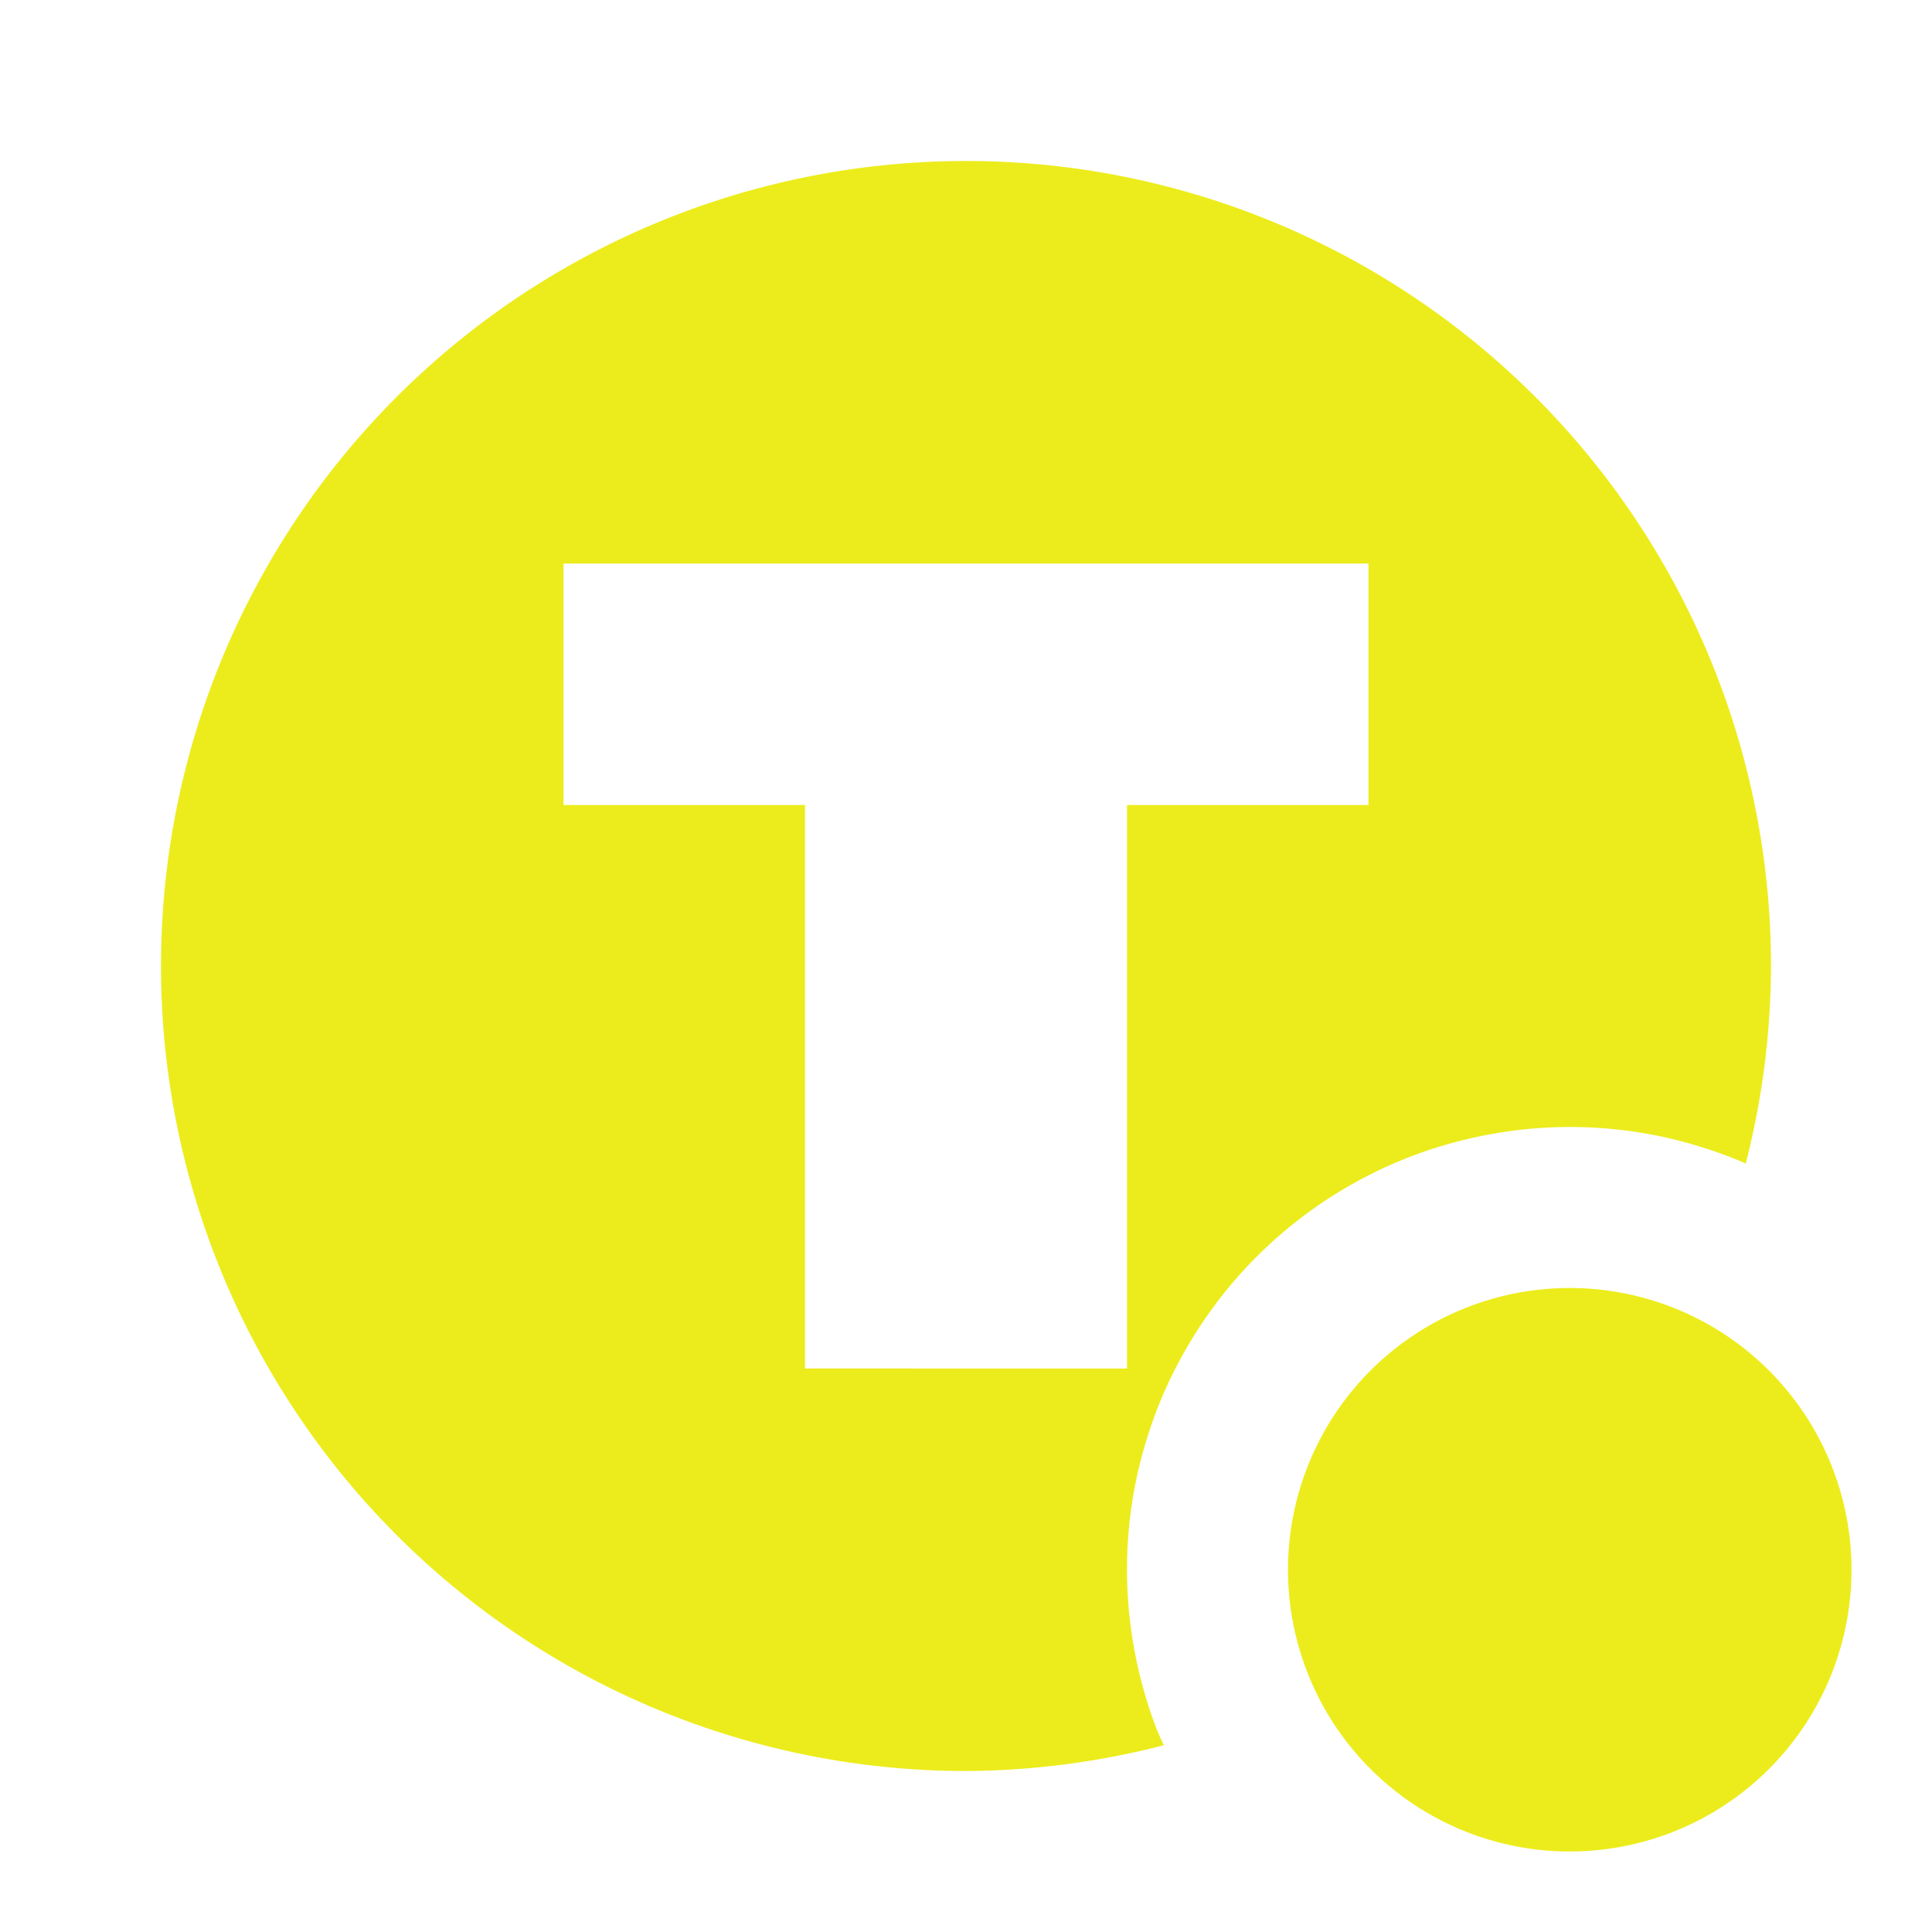 <?xml version="1.0" encoding="UTF-8" standalone="no"?>
<svg
   xmlns:dc="http://purl.org/dc/elements/1.1/"
   xmlns:cc="http://creativecommons.org/ns#"
   xmlns:rdf="http://www.w3.org/1999/02/22-rdf-syntax-ns#"
   xmlns:svg="http://www.w3.org/2000/svg"
   xmlns="http://www.w3.org/2000/svg"
   xmlns:sodipodi="http://sodipodi.sourceforge.net/DTD/sodipodi-0.dtd"
   xmlns:inkscape="http://www.inkscape.org/namespaces/inkscape"
   width="24"
   height="24"
   version="1.1"
   id="svg7"
   sodipodi:docname="teams-tray-activity.svg"
   inkscape:version="0.92.5 (2060ec1f9f, 2020-04-08)">
  <sodipodi:namedview
     pagecolor="#ffffff"
     bordercolor="#666666"
     borderopacity="1"
     objecttolerance="10"
     gridtolerance="10"
     guidetolerance="10"
     inkscape:pageopacity="0"
     inkscape:pageshadow="2"
     inkscape:window-width="1087"
     inkscape:window-height="480"
     id="namedview6"
     showgrid="false"
     inkscape:zoom="9.8333333"
     inkscape:cx="1.0677966"
     inkscape:cy="12"
     inkscape:window-x="0"
     inkscape:window-y="25"
     inkscape:window-maximized="0"
     inkscape:current-layer="svg7" />
  <defs
     id="defs3">
    <style
       id="current-color-scheme"
       type="text/css" />
  </defs>
  <path
     d="M 12,2 A 10,10 0 0 0 2,12 10,10 0 0 0 12,22 10,10 0 0 0 14.457,21.68 5.5,5.5 0 0 1 14.373,21.492 5.5,5.5 0 0 1 14.201,20.971 5.5,5.5 0 0 1 14.081,20.436 5.5,5.5 0 0 1 14.014,19.889 5.5,5.5 0 0 1 14,19.5 a 5.5,5.5 0 0 1 0.027,-0.549 5.5,5.5 0 0 1 0.082,-0.543 5.5,5.5 0 0 1 0.137,-0.533 5.5,5.5 0 0 1 0.188,-0.518 5.5,5.5 0 0 1 0.24,-0.494 5.5,5.5 0 0 1 0.287,-0.468 5.5,5.5 0 0 1 0.332,-0.438 5.5,5.5 0 0 1 0.375,-0.402 5.5,5.5 0 0 1 0.414,-0.364 5.5,5.5 0 0 1 0.447,-0.32 5.5,5.5 0 0 1 0.477,-0.273 5.5,5.5 0 0 1 0.502,-0.225 5.5,5.5 0 0 1 0.521,-0.172 5.5,5.5 0 0 1 0.535,-0.12 5.5,5.5 0 0 1 0.547,-0.067 A 5.5,5.5 0 0 1 19.5,14 a 5.5,5.5 0 0 1 0.549,0.027 5.5,5.5 0 0 1 0.543,0.082 5.5,5.5 0 0 1 0.533,0.137 5.5,5.5 0 0 1 0.518,0.188 5.5,5.5 0 0 1 0.043,0.021 A 10,10 0 0 0 22,12 10,10 0 0 0 12,2 Z M 7,7 h 10 v 3 h -3 v 7 H 10 V 10 H 7 Z m 12.5,9 A 3.5,3.5 0 0 0 16,19.5 3.5,3.5 0 0 0 19.5,23 3.5,3.5 0 0 0 23,19.5 3.5,3.5 0 0 0 19.5,16 Z"
     id="path820"
     stroke-miterlimit="4"
     inkscape:connector-curvature="0"
     style="opacity:1;vector-effect:none;fill:#ecec1c;fill-opacity:1;fill-rule:nonzero;stroke:none;stroke-width:0.378;stroke-linecap:round;stroke-linejoin:round;stroke-miterlimit:4;stroke-dasharray:none;stroke-dashoffset:0;stroke-opacity:1;paint-order:stroke fill markers" />
</svg>
